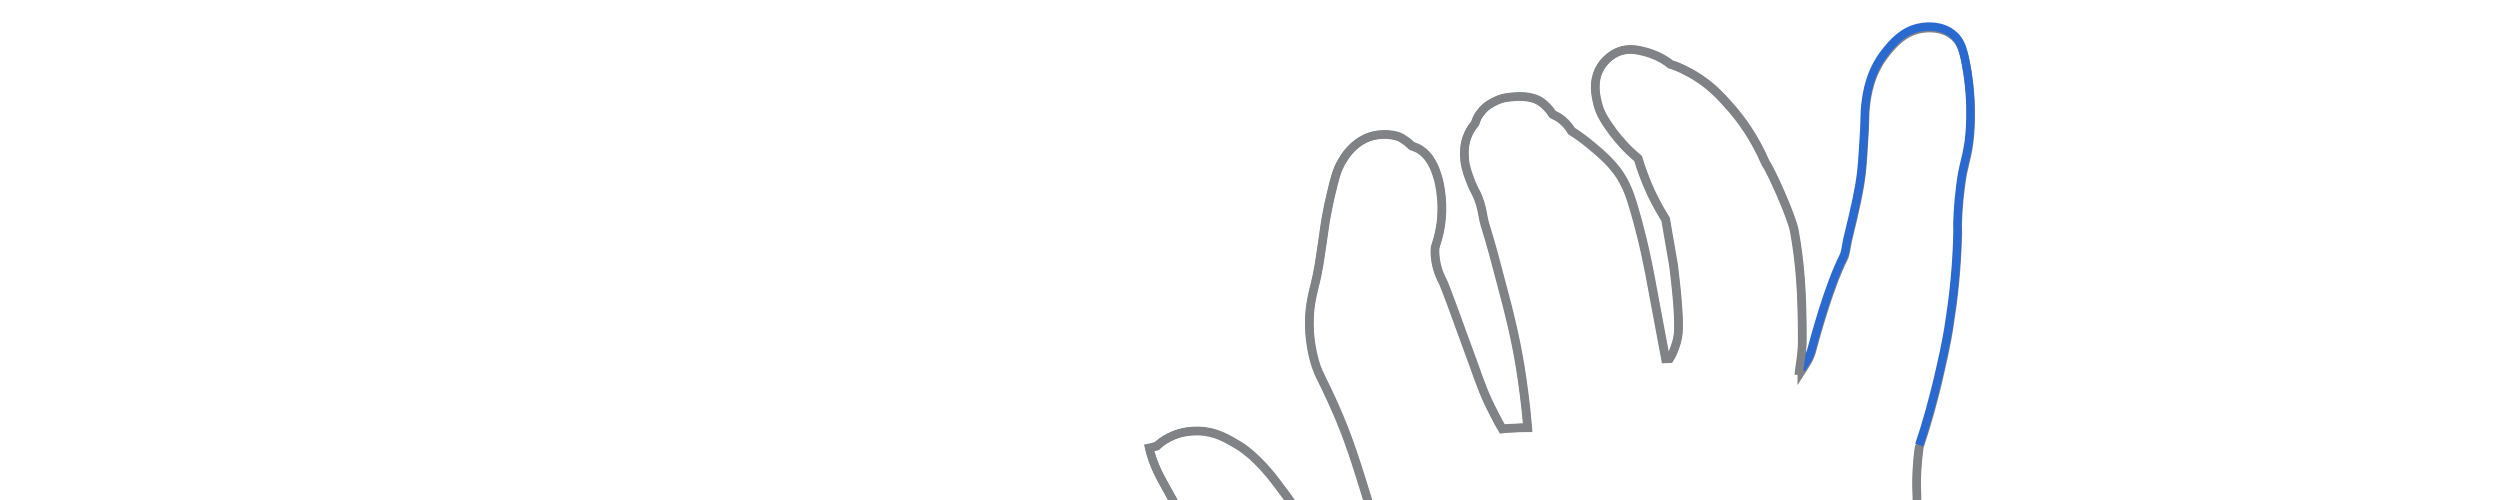 <svg xmlns="http://www.w3.org/2000/svg" xmlns:xlink="http://www.w3.org/1999/xlink" version="1.1" 
     viewBox="25 115 600 120" style="enable-background:new 0 0 716.3 380;" xml:space="preserve">
    <g xmlns="http://www.w3.org/2000/svg" style="display: block; fill:none; stroke-width:2">
        <path stroke="#808285" d="M524.8,379.8c-35,0.1-70.1,0.1-105.1,0.2"/>
        <path stroke="#808285" d="M419.7,380c-1.5-2.1-3.9-5.2-7-8.5c-7.1-7.4-13.6-11.4-23.3-17c-11.6-6.8-22.1-11.4-24.4-12.4   c-0.2-0.1-9-4-19.9-9.8c-4.6-2.4-7.8-4.3-10.7-7.9c-2.5-3.2-3.4-5.9-5.3-11.7c-5.3-15.6-4.3-14.2-6.5-18.4   c-1.8-3.5-4.1-7.1-6.3-13.5c-0.3-0.9-0.3-2-1-3.4c-0.7-1.4-1.4-1.9-2-3.3c-0.6-1.2-0.7-2.3-0.8-3.1c-0.3-0.5-0.9-1.4-1.3-2.5   c-0.9-2.1-1-3.9-1.1-5.1c-0.2-3-0.4-11.2-0.3-22.2c-1.5-2.9-2.8-5.3-3.7-6.9c-2.1-3.8-3.7-6.3-4.9-10.3c-0.2-0.6-0.3-1.1-0.4-1.5   c0.6-0.1,1.2-0.3,1.8-0.4c0.6-0.6,1.6-1.4,3-2.1c3.1-1.6,6-1.5,7.1-1.5c4,0.1,6.9,1.9,9.1,3.2c1.1,0.6,5,3.1,9.6,9.3   c3.4,4.5,6.6,8.4,8,14.6c0.8,3.7,0.7,6.8,0.4,8.9c-0.1,0.6-0.1,1.1-0.2,1.7c1.5,1.2,3.3,3,4.9,5.4c2.7,4,3.7,7.8,4.2,10.2   c0.6,0.4,1.3,1.1,2,2.1c1,1.4,1.2,2.8,1.3,3.6c0.7,0.3,2,0.9,3.1,2.1c1.4,1.4,2,3,2.2,3.8c0.9-1.6,1.9-3.9,2.7-6.8   c0.5-2.1,1.2-5.5,0.6-11.8c-0.3-3.3-0.8-6.3-4.2-18.4c-1.5-5.3-2.2-7.9-3.1-11c-2.7-8.7-4.6-15.1-8.1-22.9c-3.1-7-4.1-7.8-5.1-12.1   c-0.5-2.2-1.6-7.6-0.3-13.9c0.4-2.2,1-3.7,1.7-7.8c0.1-0.8,0.1-0.4,0.9-6c0.5-3.6,0.7-5,1.1-6.9c0.2-1,0.4-2.2,0.8-3.8   c1-4.2,1.5-6.2,2.7-8.2c0.7-1.2,2.5-4.2,6.1-5.7c3.5-1.4,7-0.6,8.1,0c0.8,0.5,1.6,1.1,1.6,1.1c0.4,0.3,0.7,0.7,1,0.9   c0.3,0.1,0.9,0.3,1.5,0.6c3.1,1.7,4.2,5.2,4.7,6.9c0.4,1.2,0.5,2.2,0.7,3.3c0.7,4.8,0,8.5-0.3,9.9c-0.2,0.9-0.5,2.1-1,3.6   c-0.1,0.6-0.1,1.7,0.1,3.1c0.4,2.7,1.4,4.5,1.7,5.1c0.5,0.9,2.9,7.5,7.7,20.7c1.3,3.7,2.4,6.8,4.6,11c0.8,1.6,1.5,2.9,2,3.7   c0.9-0.1,1.9-0.2,2.9-0.2c1.1-0.1,2.2-0.1,3.2-0.1c-0.5-5.9-1.2-10.8-1.8-14.6c-1.2-7.3-2.7-13.2-4.2-18.8   c-1.2-4.6-2.2-8.3-2.2-8.3c-1.8-6.5-1.9-6.2-2.4-8.4c-0.3-1.6-0.5-3.1-1.3-5.1c-0.6-1.5-0.9-1.7-1.6-3.4c-0.6-1.6-1.3-3.2-1.6-5.4   c-0.1-1.3-0.4-3.9,0.9-6.6c0.5-1.1,1.2-2,1.6-2.5c0.2-0.6,0.5-1.6,1.3-2.5c1.2-1.7,2.8-2.4,3.6-2.8c1.6-0.8,3-0.9,4.1-1   c1.1-0.1,4.6-0.4,6.9,1.3c1,0.7,1.9,1.8,1.9,1.8c0.3,0.4,0.5,0.7,0.8,1.1c0.6,0.3,1.5,0.7,2.3,1.4c1.1,0.9,1.8,1.9,2.2,2.6   c1.3,0.8,3,2,4.9,3.6c1.8,1.5,4.2,3.5,6.2,6.2c2,2.8,2.9,5.4,3.8,8.4c1.3,4.3,3,10.9,4.5,19.4c1.1,5.7,2.1,11.4,3.2,17.1l0,0   c0.3,0,0.6-0.1,1-0.1c0.5-0.8,1.1-2.1,1.6-3.8c0.5-1.7,0.5-3.1,0.5-4.3c0-5.2-1.1-13.3-1.2-14.3c-0.6-3.7-1.3-7.3-1.9-11   c-1.2-1.9-2.4-4.1-3.6-6.6c-1.3-2.9-2.3-5.6-3-8c-2.8-2.3-4.7-4.6-6-6.3c-1.7-2.4-3-4.1-3.7-6.8c-0.4-1.7-1.3-5.2,0.5-8.5   c0.3-0.6,2-3.4,5.3-4.3c2.2-0.6,4.1-0.1,6,0.4c2.7,0.8,4.6,2,5.7,2.9c1,0.3,2.3,0.8,3.8,1.6c5.2,2.6,8.2,6,10.5,8.6   c2.4,2.7,5.8,7.2,8.5,13.5c1.1,1.4,6.2,12.6,6.9,16.3c1.4,7.8,1.9,14.9,1.9,25.9c0,3.2-0.1,5.8-0.1,7.6c0.7-1.1,1.8-2.5,2.4-4.5   c0.8-2.9,4-15.1,7.7-22.5c0.5-0.9,0.6-2.5,1-4.3c1.9-7.8,2.8-11.8,3.3-16c0.2-1.7,0.3-3.3,0.5-6.5c0.5-7,0.2-7.3,0.5-9.7   c0.3-2.6,1-7.8,4.7-12.5c1.5-1.9,4.3-5.5,8.9-6.1c0.7-0.1,4.7-0.7,7.6,1.9c1.6,1.4,2.2,3.2,2.9,6.8c1.9,10,0.8,18.1,0.7,18.8   c-0.7,4.8-1.3,5-2,10.4c-0.6,4.7-0.8,8.7-0.7,11.3c-0.2,8.9-1.1,16.3-2,21.9c-0.1,0.9-0.8,5.1-2.1,10.7c-1.7,7.6-3.5,13.8-5.1,18.5   c-0.1,0.8-0.3,2-0.4,3.4c-0.3,3.3-0.3,5.6-0.2,8.1c0.1,4.3,0.2,9.6-0.1,15.1c-0.1,1.8-0.2,3.2-0.2,4.2c0.4,1.1,1,2.8,1.6,4.8   c1.1,3.5,1.7,6.2,2,7.8c2.2,10.3,3.7,19.2,3.7,19.2c1.8,10.5,2.7,15.7,2.8,19.6c0,2.3,0,4.6,0.4,8.4c0.1,0.9,0.5,5.2,1.9,10.8   c0.5,2,1.3,5.4,2.8,9.7c1.2,3.3,2.5,6.7,9.3,20c6.3,12.4,8.2,15.5,9.6,17.8c2.4,3.8,4.5,6.8,6,8.9"/>
        <path stroke="#808285" d="M485.6,222c-0.1,0.8-0.3,2-0.4,3.4c-0.3,3.3-0.3,5.6-0.2,8.1c0.1,4.3,0.2,9.6-0.1,15.1   c-0.1,1.8-0.2,3.2-0.2,4.2c0.4,1.1,1,2.8,1.6,4.8c1.1,3.5,1.7,6.2,2,7.8c2.2,10.3,3.7,19.2,3.7,19.2c1.8,10.5,2.7,15.7,2.8,19.6   c0,2.3,0,4.6,0.4,8.4c0.1,0.9,0.5,5.2,1.9,10.8c0.5,2,1.3,5.4,2.8,9.7c1.2,3.3,2.5,6.7,9.3,20c6.3,12.4,8.2,15.5,9.6,17.8   c2.4,3.8,4.5,6.8,6,8.9"/>
        <path stroke="#2969D0" d="M457.3,203.6c0.7-1.1,1.8-2.5,2.4-4.5c0.8-2.9,4-15.1,7.7-22.5c0.5-0.9,0.6-2.5,1-4.3c1.9-7.8,2.8-11.8,3.3-16   c0.2-1.7,0.3-3.3,0.5-6.5c0.5-7,0.2-7.3,0.5-9.7c0.3-2.6,1-7.8,4.7-12.5c1.5-1.9,4.3-5.5,8.9-6.1c0.7-0.1,4.7-0.7,7.6,1.9   c1.6,1.4,2.2,3.2,2.9,6.8c1.9,10,0.8,18.1,0.7,18.8c-0.7,4.8-1.3,5-2,10.4c-0.6,4.7-0.8,8.7-0.7,11.3c-0.2,8.9-1.1,16.3-2,21.9   c-0.1,0.9-0.8,5.1-2.1,10.7c-1.7,7.6-3.5,13.8-5.1,18.5"/>
        <path stroke="#808285" d="M419.7,380c-1.5-2.1-3.9-5.2-7-8.5c-7.1-7.4-13.6-11.4-23.3-17c-11.6-6.8-22.1-11.4-24.4-12.4   c-0.2-0.1-9-4-19.9-9.8c-4.6-2.4-7.8-4.3-10.7-7.9c-2.5-3.2-3.4-5.9-5.3-11.7c-5.3-15.6-4.3-14.2-6.5-18.4   c-1.8-3.5-4.1-7.1-6.3-13.5c-0.3-0.9-0.3-2-1-3.4c-0.7-1.4-1.4-1.9-2-3.3c-0.6-1.2-0.7-2.3-0.8-3.1c-0.3-0.5-0.9-1.4-1.3-2.5   c-0.9-2.1-1-3.9-1.1-5.1c-0.2-3-0.4-11.2-0.3-22.2c-1.5-2.9-2.8-5.3-3.7-6.9c-2.1-3.8-3.7-6.3-4.9-10.3c-0.2-0.6-0.3-1.4-0.3-1.4   c0.6-0.3,1.2-0.4,1.8-0.6c0.6-0.6,1.6-1.4,3-2.1c3.1-1.6,6-1.5,7.1-1.5c4,0.1,6.9,1.9,9.1,3.2c1.1,0.6,5,3.1,9.6,9.3   c3.4,4.5,6.6,8.4,8,14.6c0.8,3.7,0.7,6.8,0.4,8.9c-0.1,0.6-0.1,1.1-0.2,1.7c1.5,1.2,3.3,3,4.9,5.4c2.7,4,3.7,7.8,4.2,10.2   c0.6,0.4,1.3,1.1,2,2.1c1,1.4,1.2,2.8,1.3,3.6c0.7,0.3,2,0.9,3.1,2.1c1.4,1.4,2,3,2.2,3.8c0.9-1.6,1.9-3.9,2.7-6.8   c0.5-2.1,1.2-5.5,0.6-11.8c-0.3-3.3-0.8-6.3-4.2-18.4c-1.5-5.3-2.2-7.9-3.1-11c-2.7-8.7-4.6-15.1-8.1-22.9c-3.1-7-4.1-7.8-5.1-12.1   c-0.5-2.2-1.6-7.6-0.3-13.9c0.4-2.2,1-3.7,1.7-7.8c0.1-0.8,0.1-0.4,0.9-6c0.5-3.6,0.7-5,1.1-6.9c0.2-1,0.4-2.2,0.8-3.8   c1-4.2,1.5-6.2,2.7-8.2c0.7-1.2,2.5-4.2,6.1-5.7c3.5-1.4,7-0.6,8.1,0c0.8,0.5,1.6,1.1,1.6,1.1c0.4,0.3,0.7,0.7,1,0.9   c0.3,0.1,0.9,0.3,1.5,0.6c3.1,1.7,4.2,5.2,4.7,6.9c0.4,1.2,0.5,2.2,0.7,3.3c0.7,4.8,0,8.5-0.3,9.9c-0.2,0.9-0.5,2.1-1,3.6   c-0.1,0.6-0.1,1.7,0.1,3.1c0.4,2.7,1.4,4.5,1.7,5.1c0.5,0.9,2.9,7.5,7.7,20.7c1.3,3.7,2.4,6.8,4.6,11c0.8,1.6,1.5,2.9,2,3.7   c0.9-0.1,1.9-0.2,2.9-0.2c1.1-0.1,2.2-0.1,3.2-0.1c-0.5-5.9-1.2-10.8-1.8-14.6c-1.2-7.3-2.7-13.2-4.2-18.8   c-1.2-4.6-2.2-8.3-2.2-8.3c-1.8-6.5-1.9-6.2-2.4-8.4c-0.3-1.6-0.5-3.1-1.3-5.1c-0.6-1.5-0.9-1.7-1.6-3.4c-0.6-1.6-1.3-3.2-1.6-5.4   c-0.1-1.3-0.4-3.9,0.9-6.6c0.5-1.1,1.2-2,1.6-2.5c0.2-0.6,0.5-1.6,1.3-2.5c1.2-1.7,2.8-2.4,3.6-2.8c1.6-0.8,3-0.9,4.1-1   c1.1-0.1,4.6-0.4,6.9,1.3c1,0.7,1.9,1.8,1.9,1.8c0.3,0.4,0.5,0.7,0.8,1.1c0.6,0.3,1.5,0.7,2.3,1.4c1.1,0.9,1.8,1.9,2.2,2.6   c1.3,0.8,3,2,4.9,3.6c1.8,1.5,4.2,3.5,6.2,6.2c2,2.8,2.9,5.4,3.8,8.4c1.3,4.3,3,10.9,4.5,19.4c1.1,5.7,2.1,11.4,3.2,17.1l0,0   c0.3,0,0.6-0.1,1-0.1c0.5-0.8,1.1-2.1,1.6-3.8c0.5-1.7,0.5-3.1,0.5-4.3c0-5.2-1.1-13.3-1.2-14.3c-0.6-3.7-1.3-7.3-1.9-11   c-1.2-1.9-2.4-4.1-3.6-6.6c-1.3-2.9-2.3-5.6-3-8c-2.8-2.3-4.7-4.6-6-6.3c-1.7-2.4-3-4.1-3.7-6.8c-0.4-1.7-1.3-5.2,0.5-8.5   c0.3-0.6,2-3.4,5.3-4.3c2.2-0.6,4.1-0.1,6,0.4c2.7,0.8,4.6,2,5.7,2.9c1,0.3,2.3,0.8,3.8,1.6c5.2,2.6,8.2,6,10.5,8.6   c2.4,2.7,5.8,7.2,8.5,13.5c1.1,1.4,6.2,12.6,6.9,16.3c1.4,7.8,1.9,14.9,1.9,25.9c0,3.2-0.8,6.9-0.9,8.7"/>
    </g>
</svg>